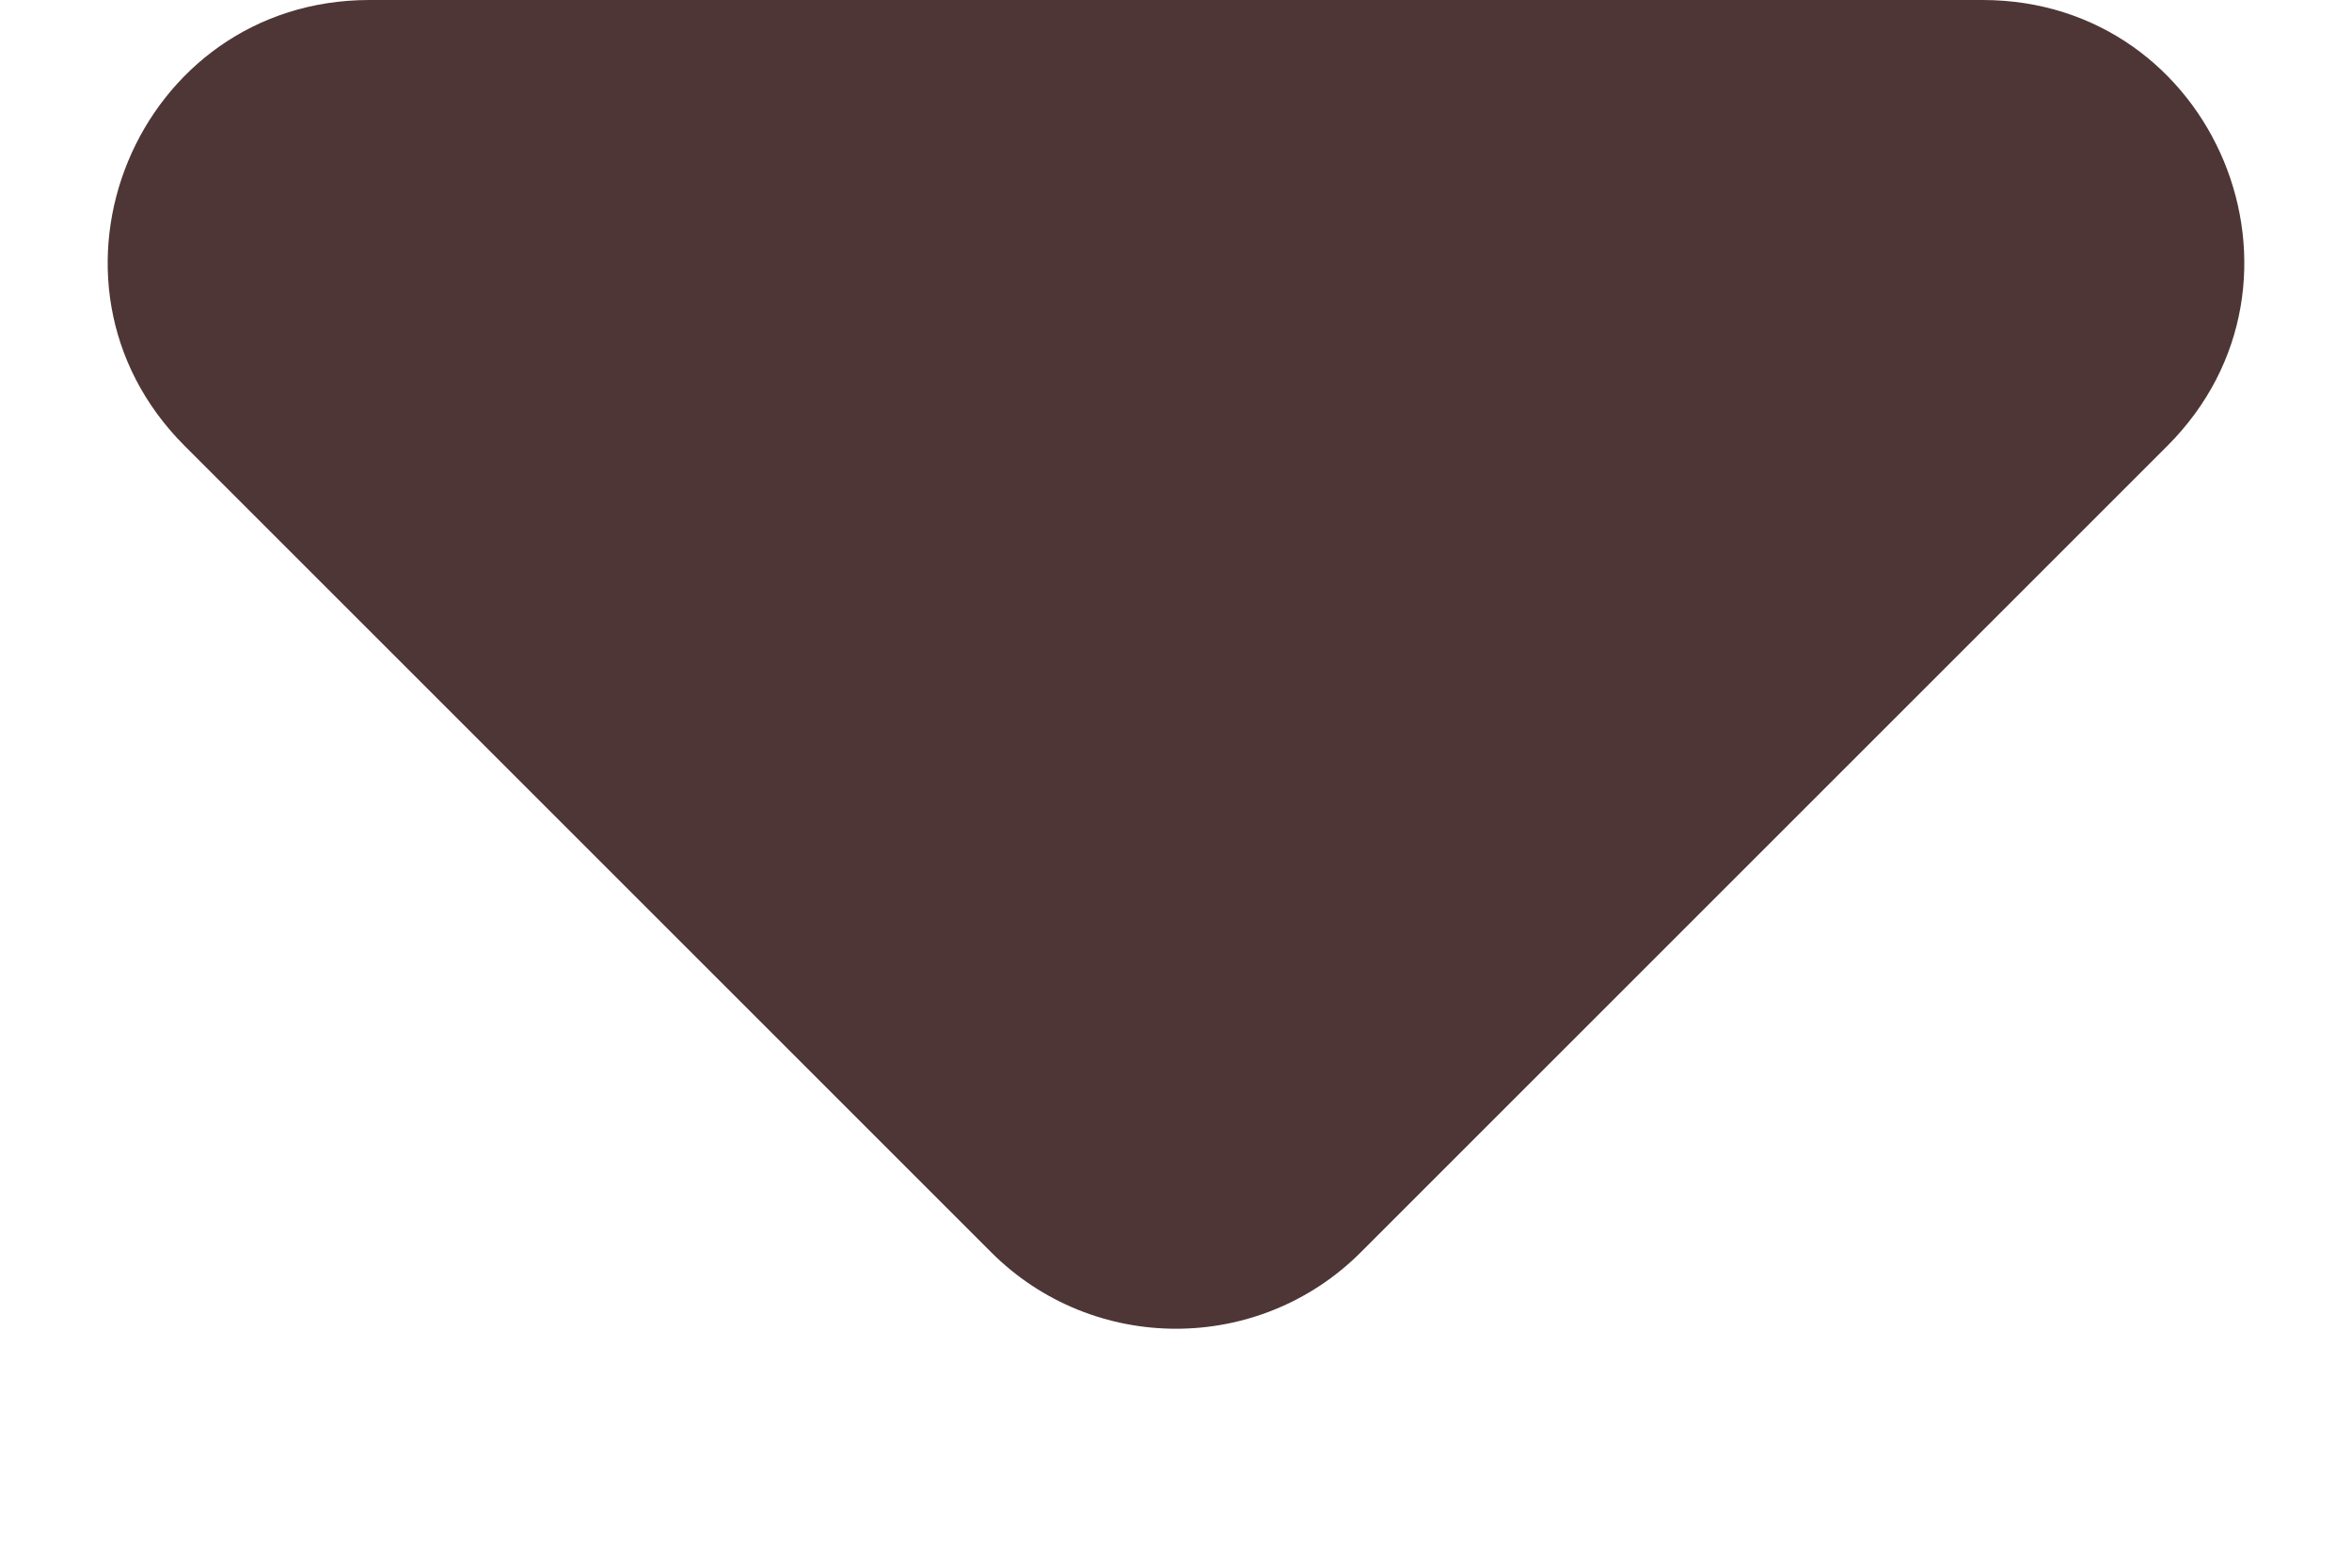 <svg width="9" height="6" viewBox="0 0 9 6" fill="none" xmlns="http://www.w3.org/2000/svg">
<path d="M3.793 4.793L0.707 1.707C0.077 1.077 0.523 0 1.414 0H7.586C8.477 0 8.923 1.077 8.293 1.707L5.207 4.793C4.817 5.183 4.183 5.183 3.793 4.793Z" fill="#4E3636"/>
</svg>
